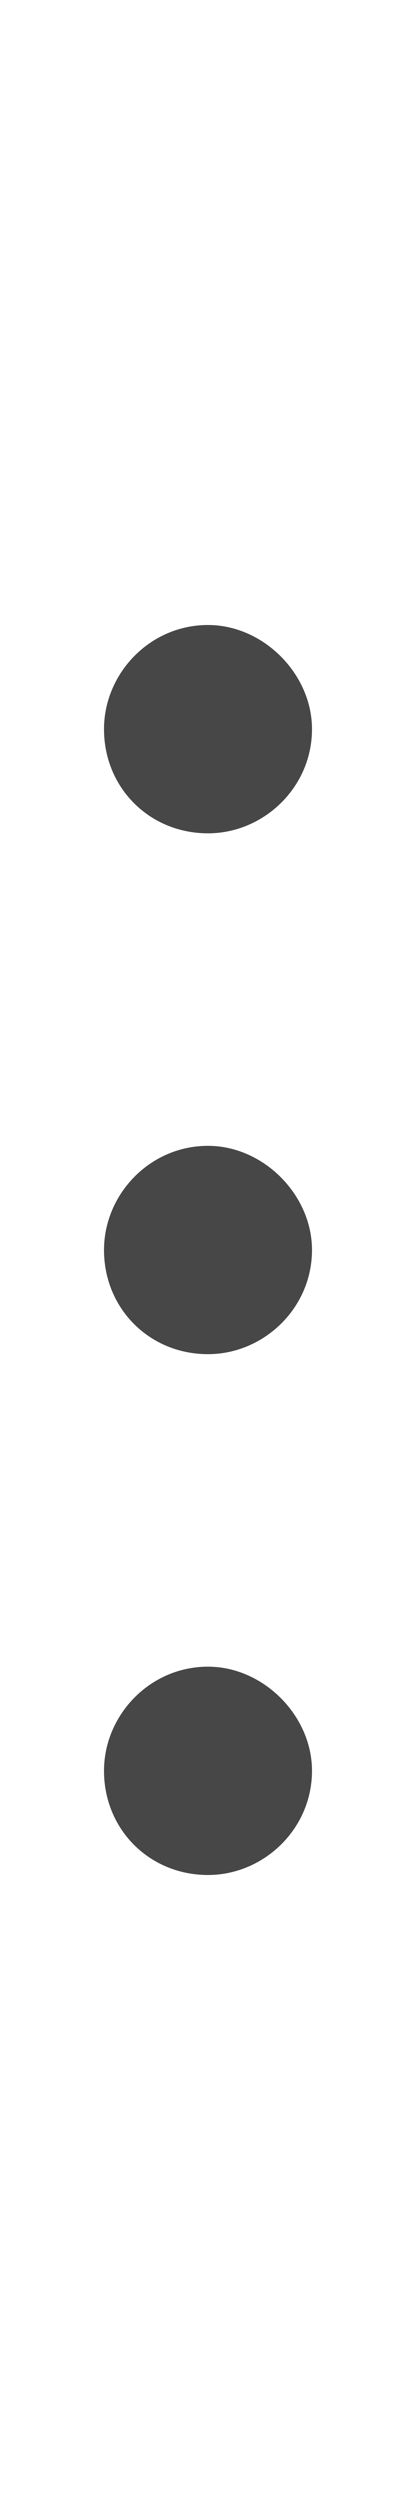<svg width="6" height="36" viewBox="0 0 6 36" fill="none" xmlns="http://www.w3.org/2000/svg">
<g id="label-paired / xl / ellipsis-vertical-xl / regular" clip-path="url(#clip0_2556_19871)">
<path id="icon" d="M3 24C3.797 24 4.5 24.703 4.5 25.5C4.5 26.344 3.797 27 3 27C2.156 27 1.5 26.344 1.5 25.5C1.5 24.703 2.156 24 3 24ZM3 16.5C3.797 16.5 4.5 17.203 4.5 18C4.5 18.844 3.797 19.5 3 19.5C2.156 19.5 1.5 18.844 1.5 18C1.5 17.203 2.156 16.5 3 16.5ZM4.5 10.5C4.5 11.344 3.797 12 3 12C2.156 12 1.5 11.344 1.5 10.5C1.5 9.703 2.156 9 3 9C3.797 9 4.5 9.703 4.5 10.5Z" fill="black" fill-opacity="0.72"/>
</g>
<defs>
<clipPath id="clip0_2556_19871">
<rect width="6" height="36" fill="white"/>
</clipPath>
</defs>
</svg>
